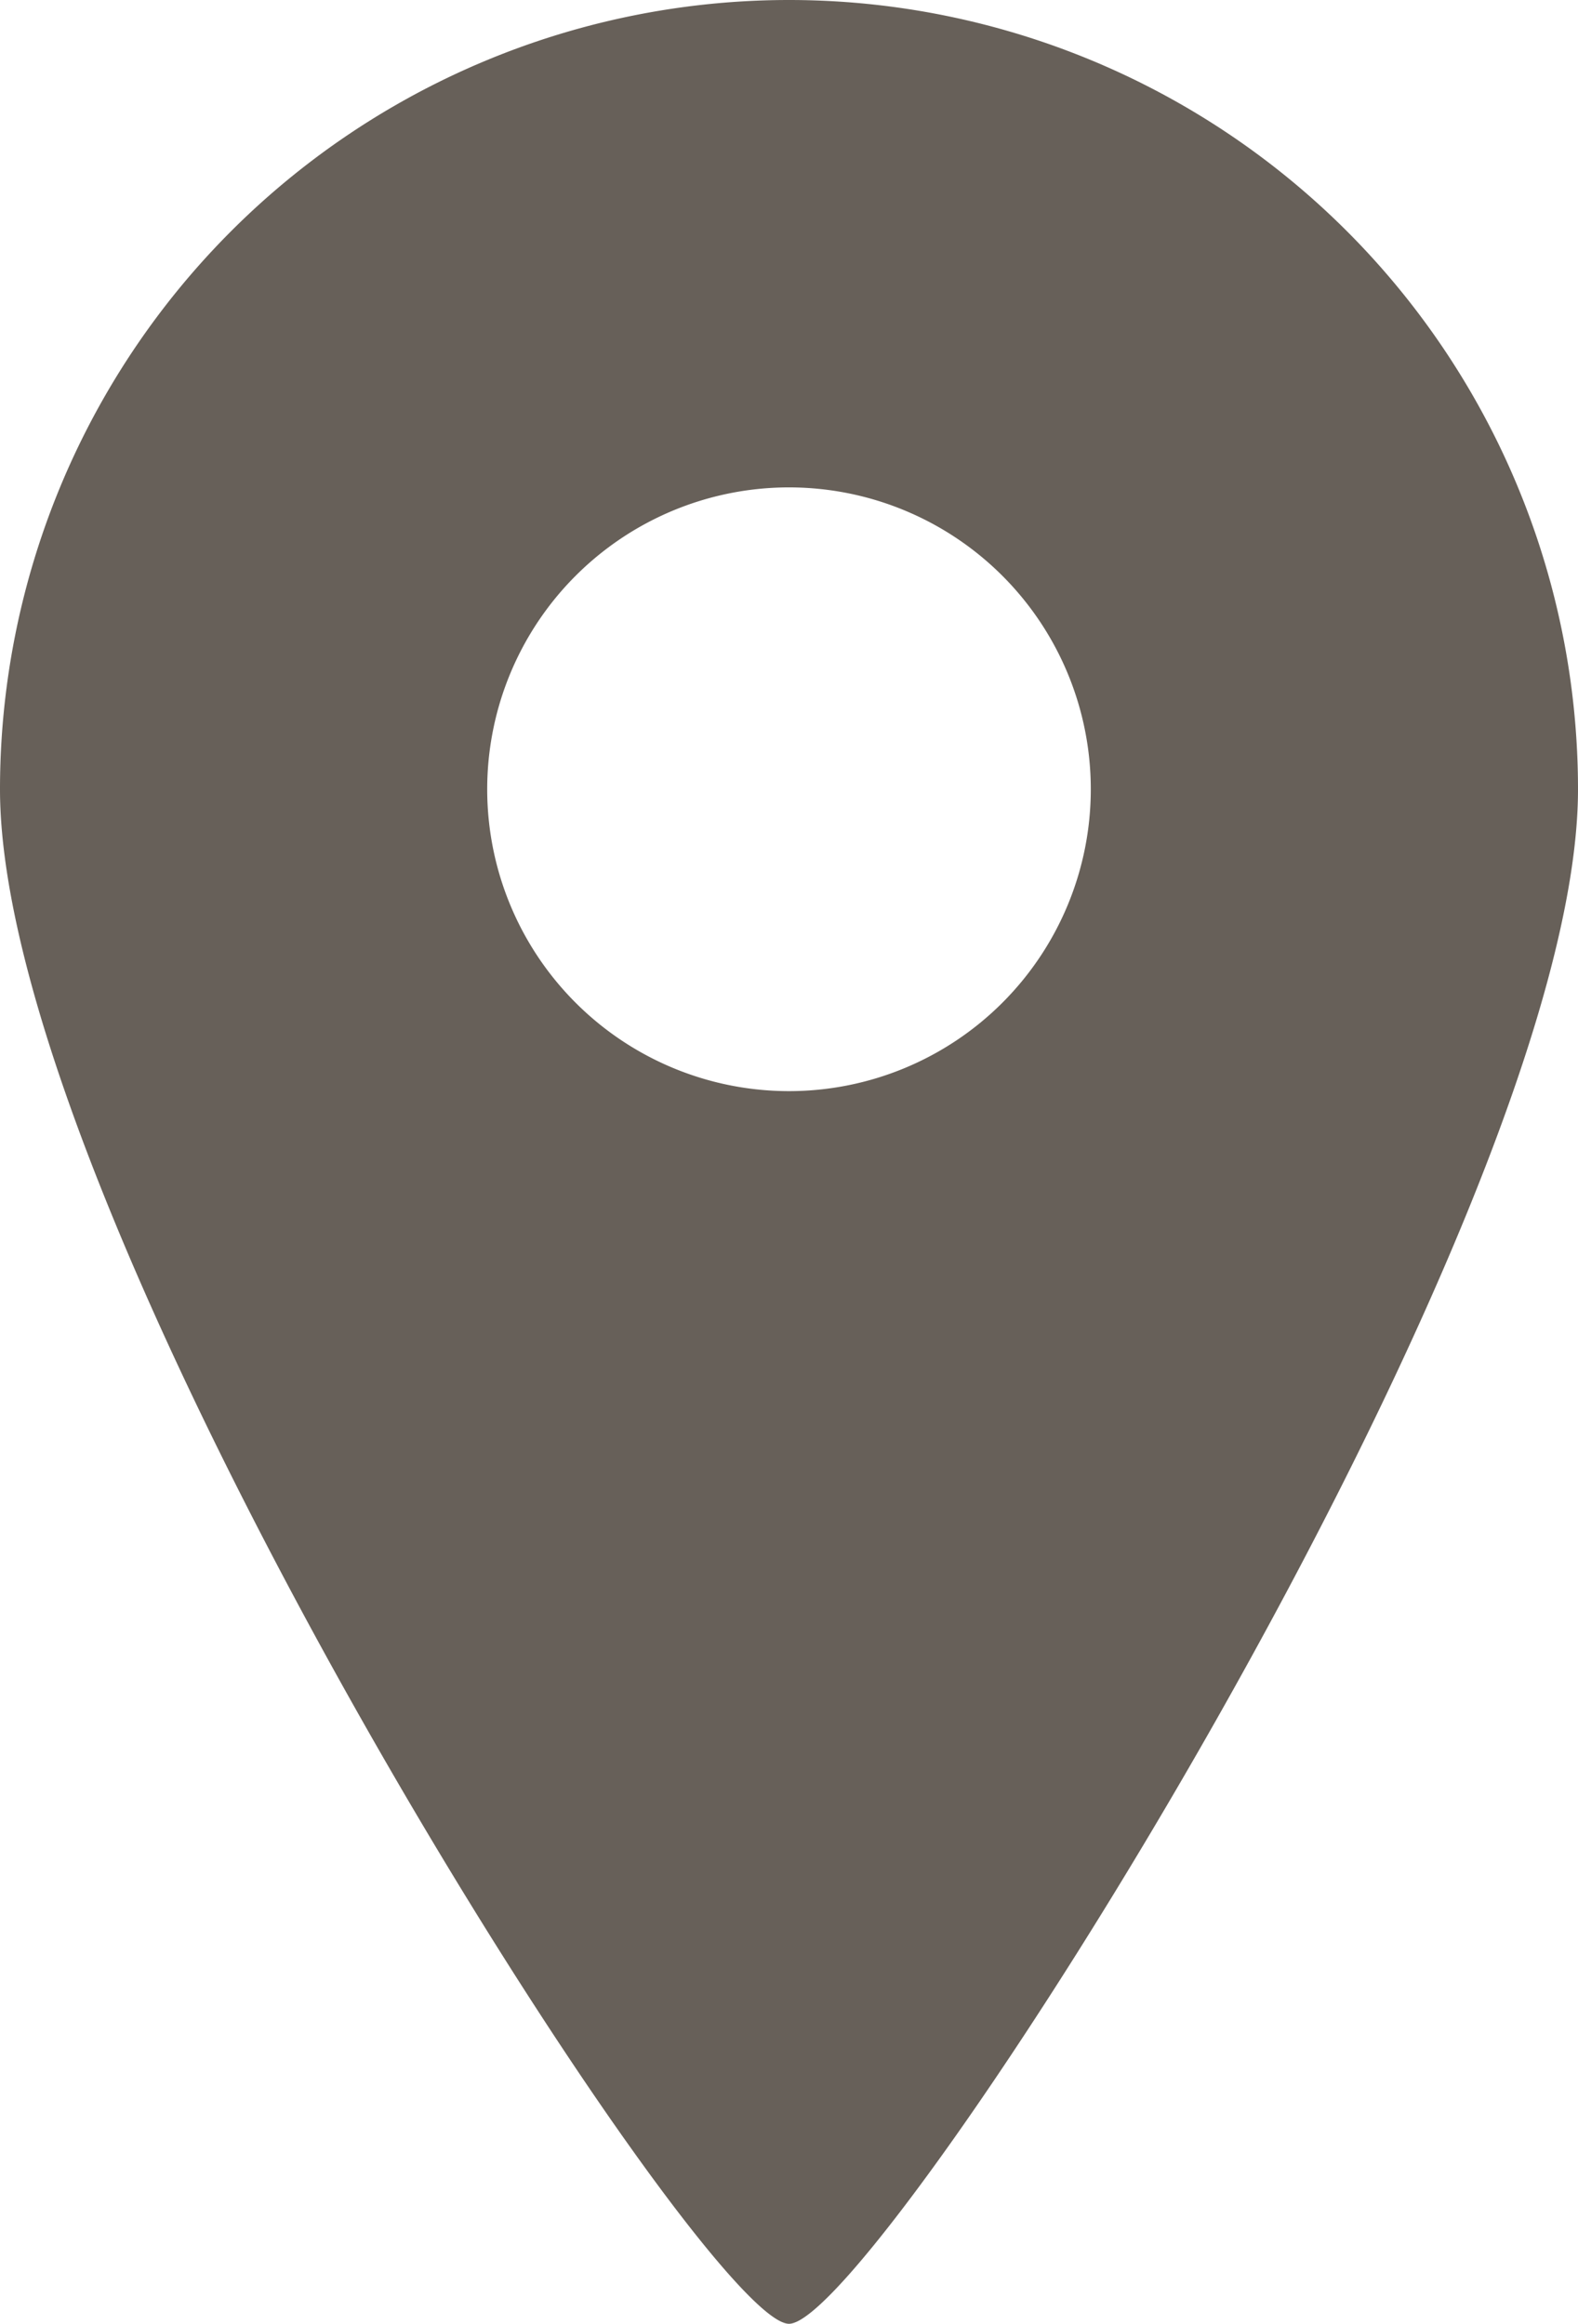 <svg xmlns="http://www.w3.org/2000/svg" width="21.056" height="31" viewBox="0 0 21.056 31">
  <path id="パス_6024" data-name="パス 6024" d="M10.528,0A10.529,10.529,0,0,0,0,10.53C0,16.344,9.365,31,10.528,31S21.056,16.344,21.056,10.53A10.529,10.529,0,0,0,10.528,0m0,14.556a4.027,4.027,0,1,1,4.027-4.026,4.027,4.027,0,0,1-4.027,4.026" fill="#676059"/>
</svg>
